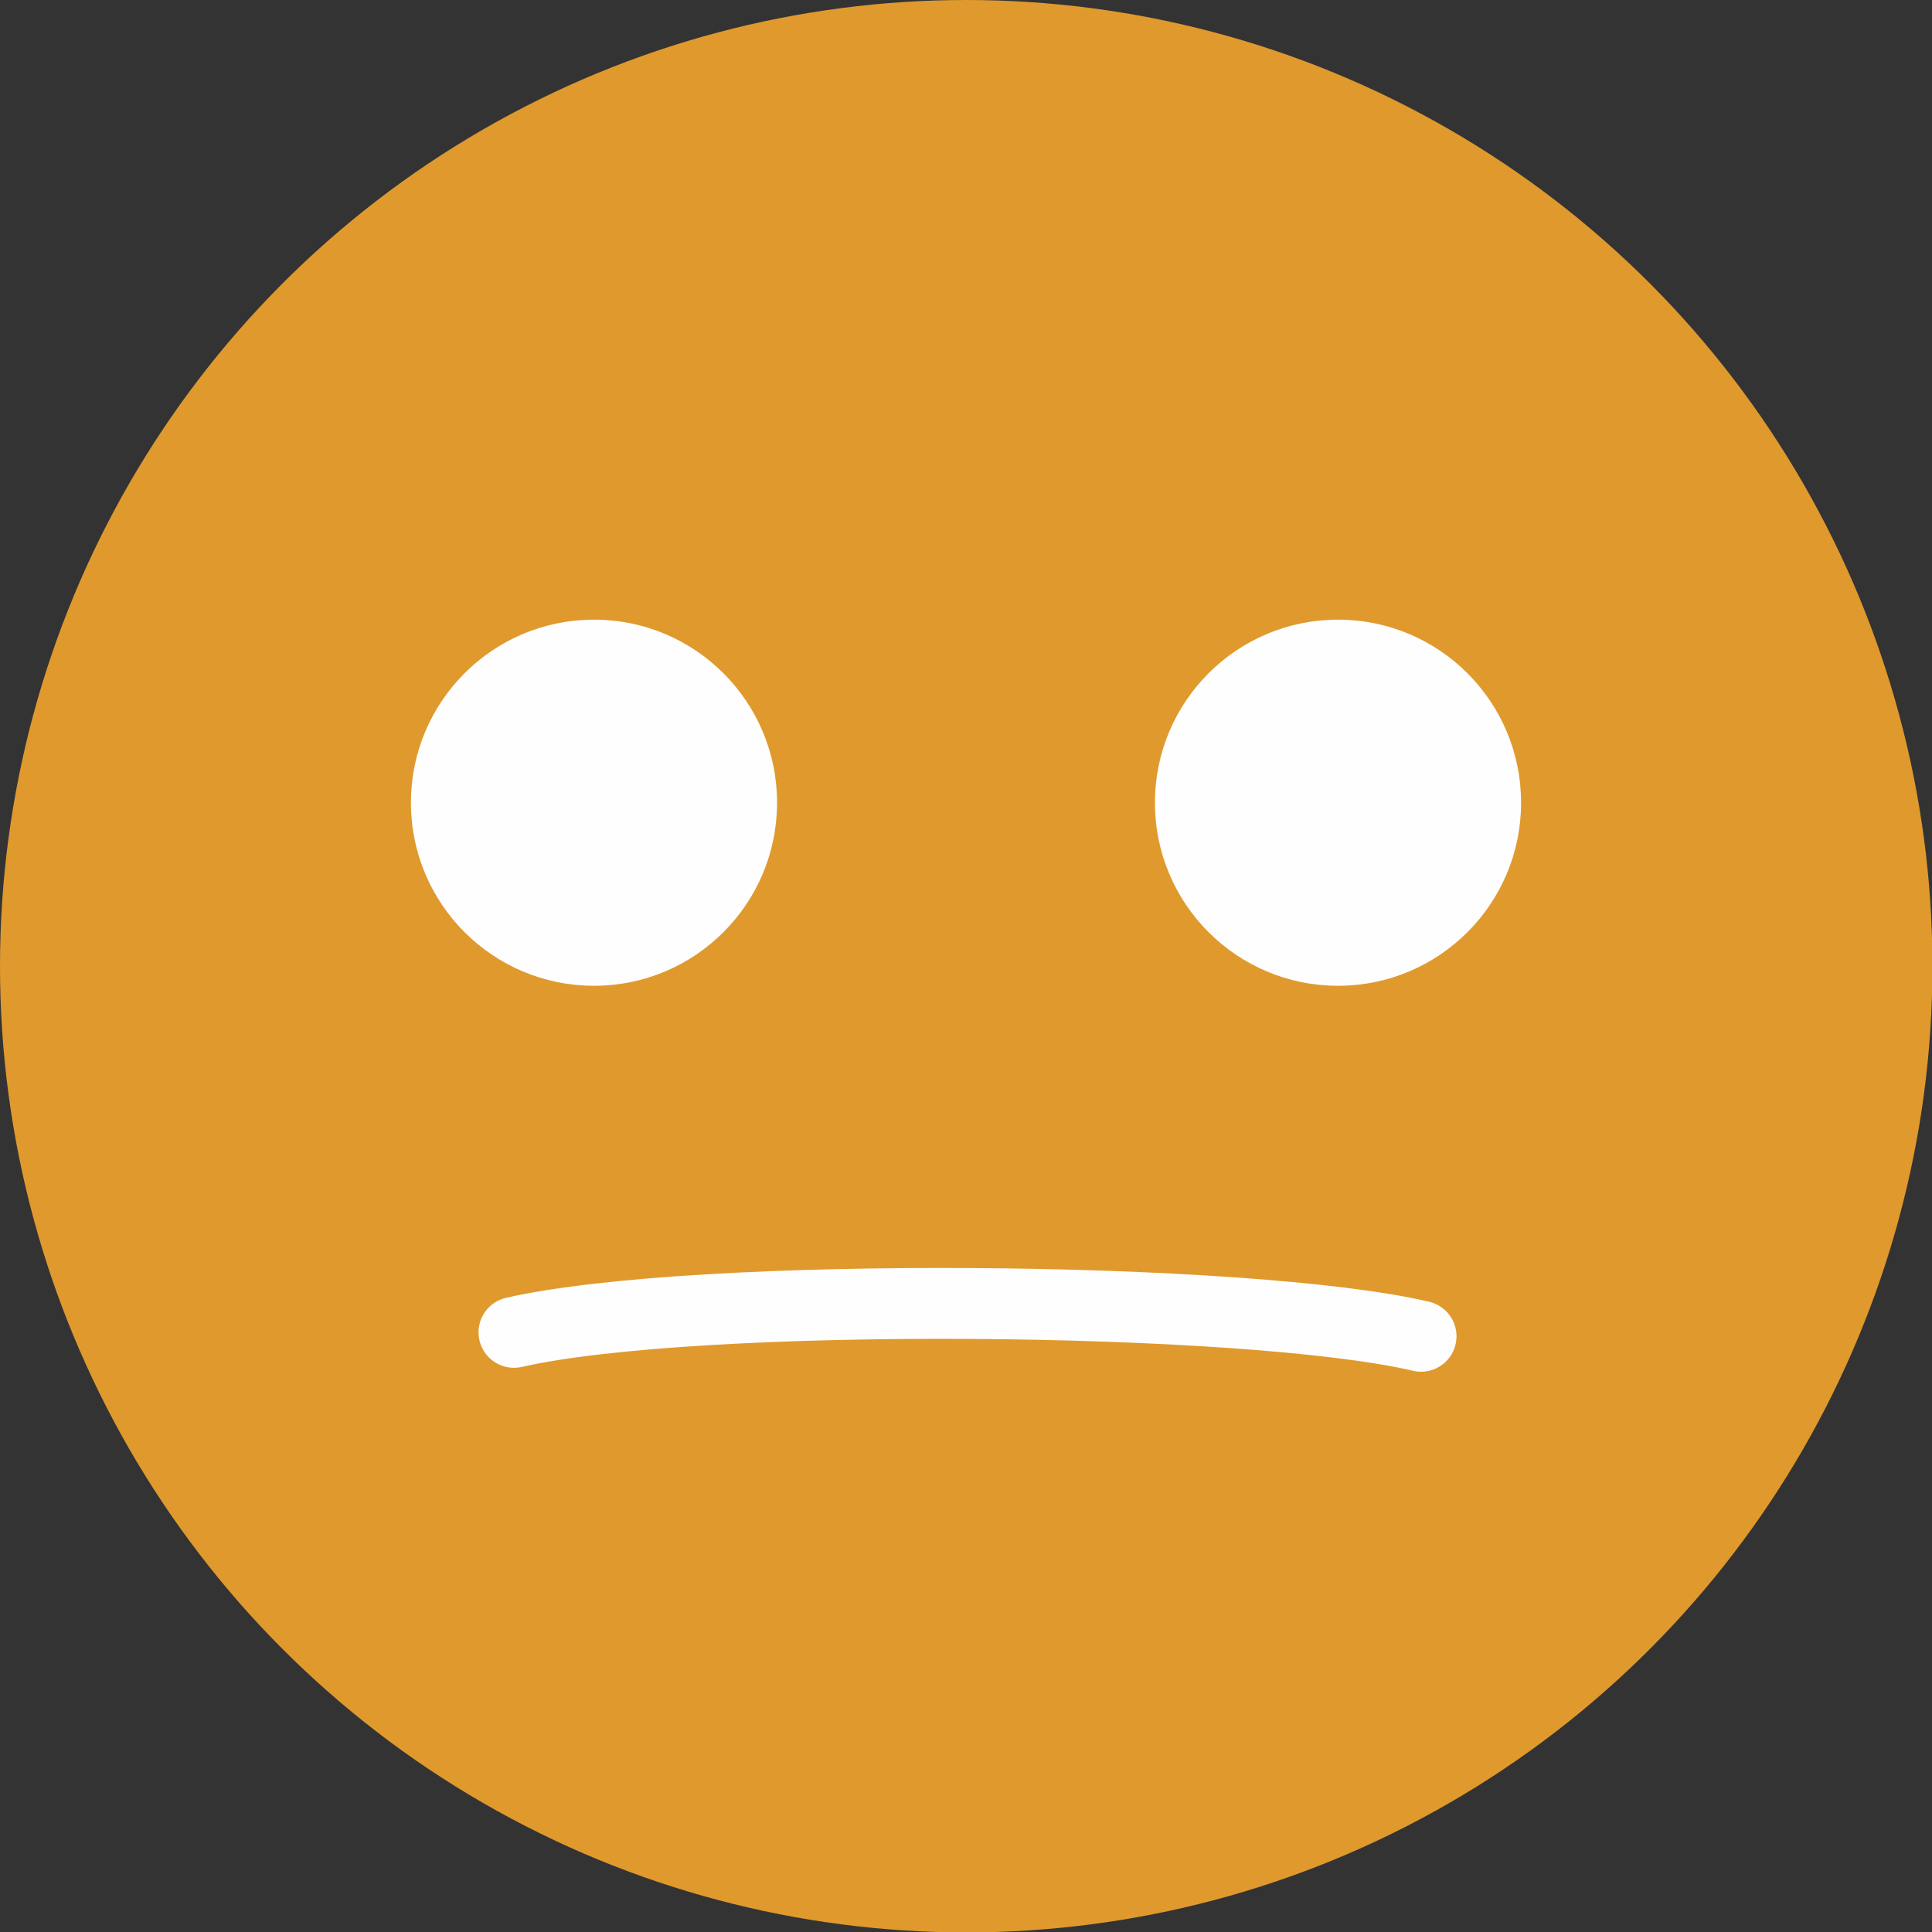 <?xml version="1.0" encoding="UTF-8"?>
<!DOCTYPE svg PUBLIC "-//W3C//DTD SVG 1.1//EN" "http://www.w3.org/Graphics/SVG/1.1/DTD/svg11.dtd">
<!-- Creator: CorelDRAW -->
<svg xmlns="http://www.w3.org/2000/svg" xml:space="preserve" width="7.209mm" height="7.209mm" version="1.1" style="shape-rendering:geometricPrecision; text-rendering:geometricPrecision; image-rendering:optimizeQuality; fill-rule:evenodd; clip-rule:evenodd"
viewBox="0 0 44.43 44.43"
 xmlns:xlink="http://www.w3.org/1999/xlink"
 xmlns:xodm="http://www.corel.com/coreldraw/odm/2003">
 <rect x="0" y="0" width="44.43" height="44.43" fill="#333333" stroke="none"/>
 <defs>
  <style type="text/css">
   <![CDATA[
    .str0 {stroke:#FEFEFE;stroke-width:1.63;stroke-linecap:round;stroke-linejoin:round;stroke-miterlimit:22.926}
    .fil2 {fill:none}
    .fil1 {fill:#FEFEFE}
    .fil0 {fill:#E0992D}
   ]]>
  </style>
 </defs>
 <g id="Layer_x0020_1">
  <circle class="fil0" cx="22.22" cy="22.22" r="22.22"/>
  <g id="_2731176442160">
   <circle class="fil1" cx="13.66" cy="18.46" r="4.21"/>
   <circle class="fil1" cx="30.77" cy="18.46" r="4.21"/>
  </g>
  <path class="fil2 str0" d="M32.68 30.73c-3.96,-0.93 -16.64,-1.05 -20.86,-0.09"/>
 </g>
</svg>
